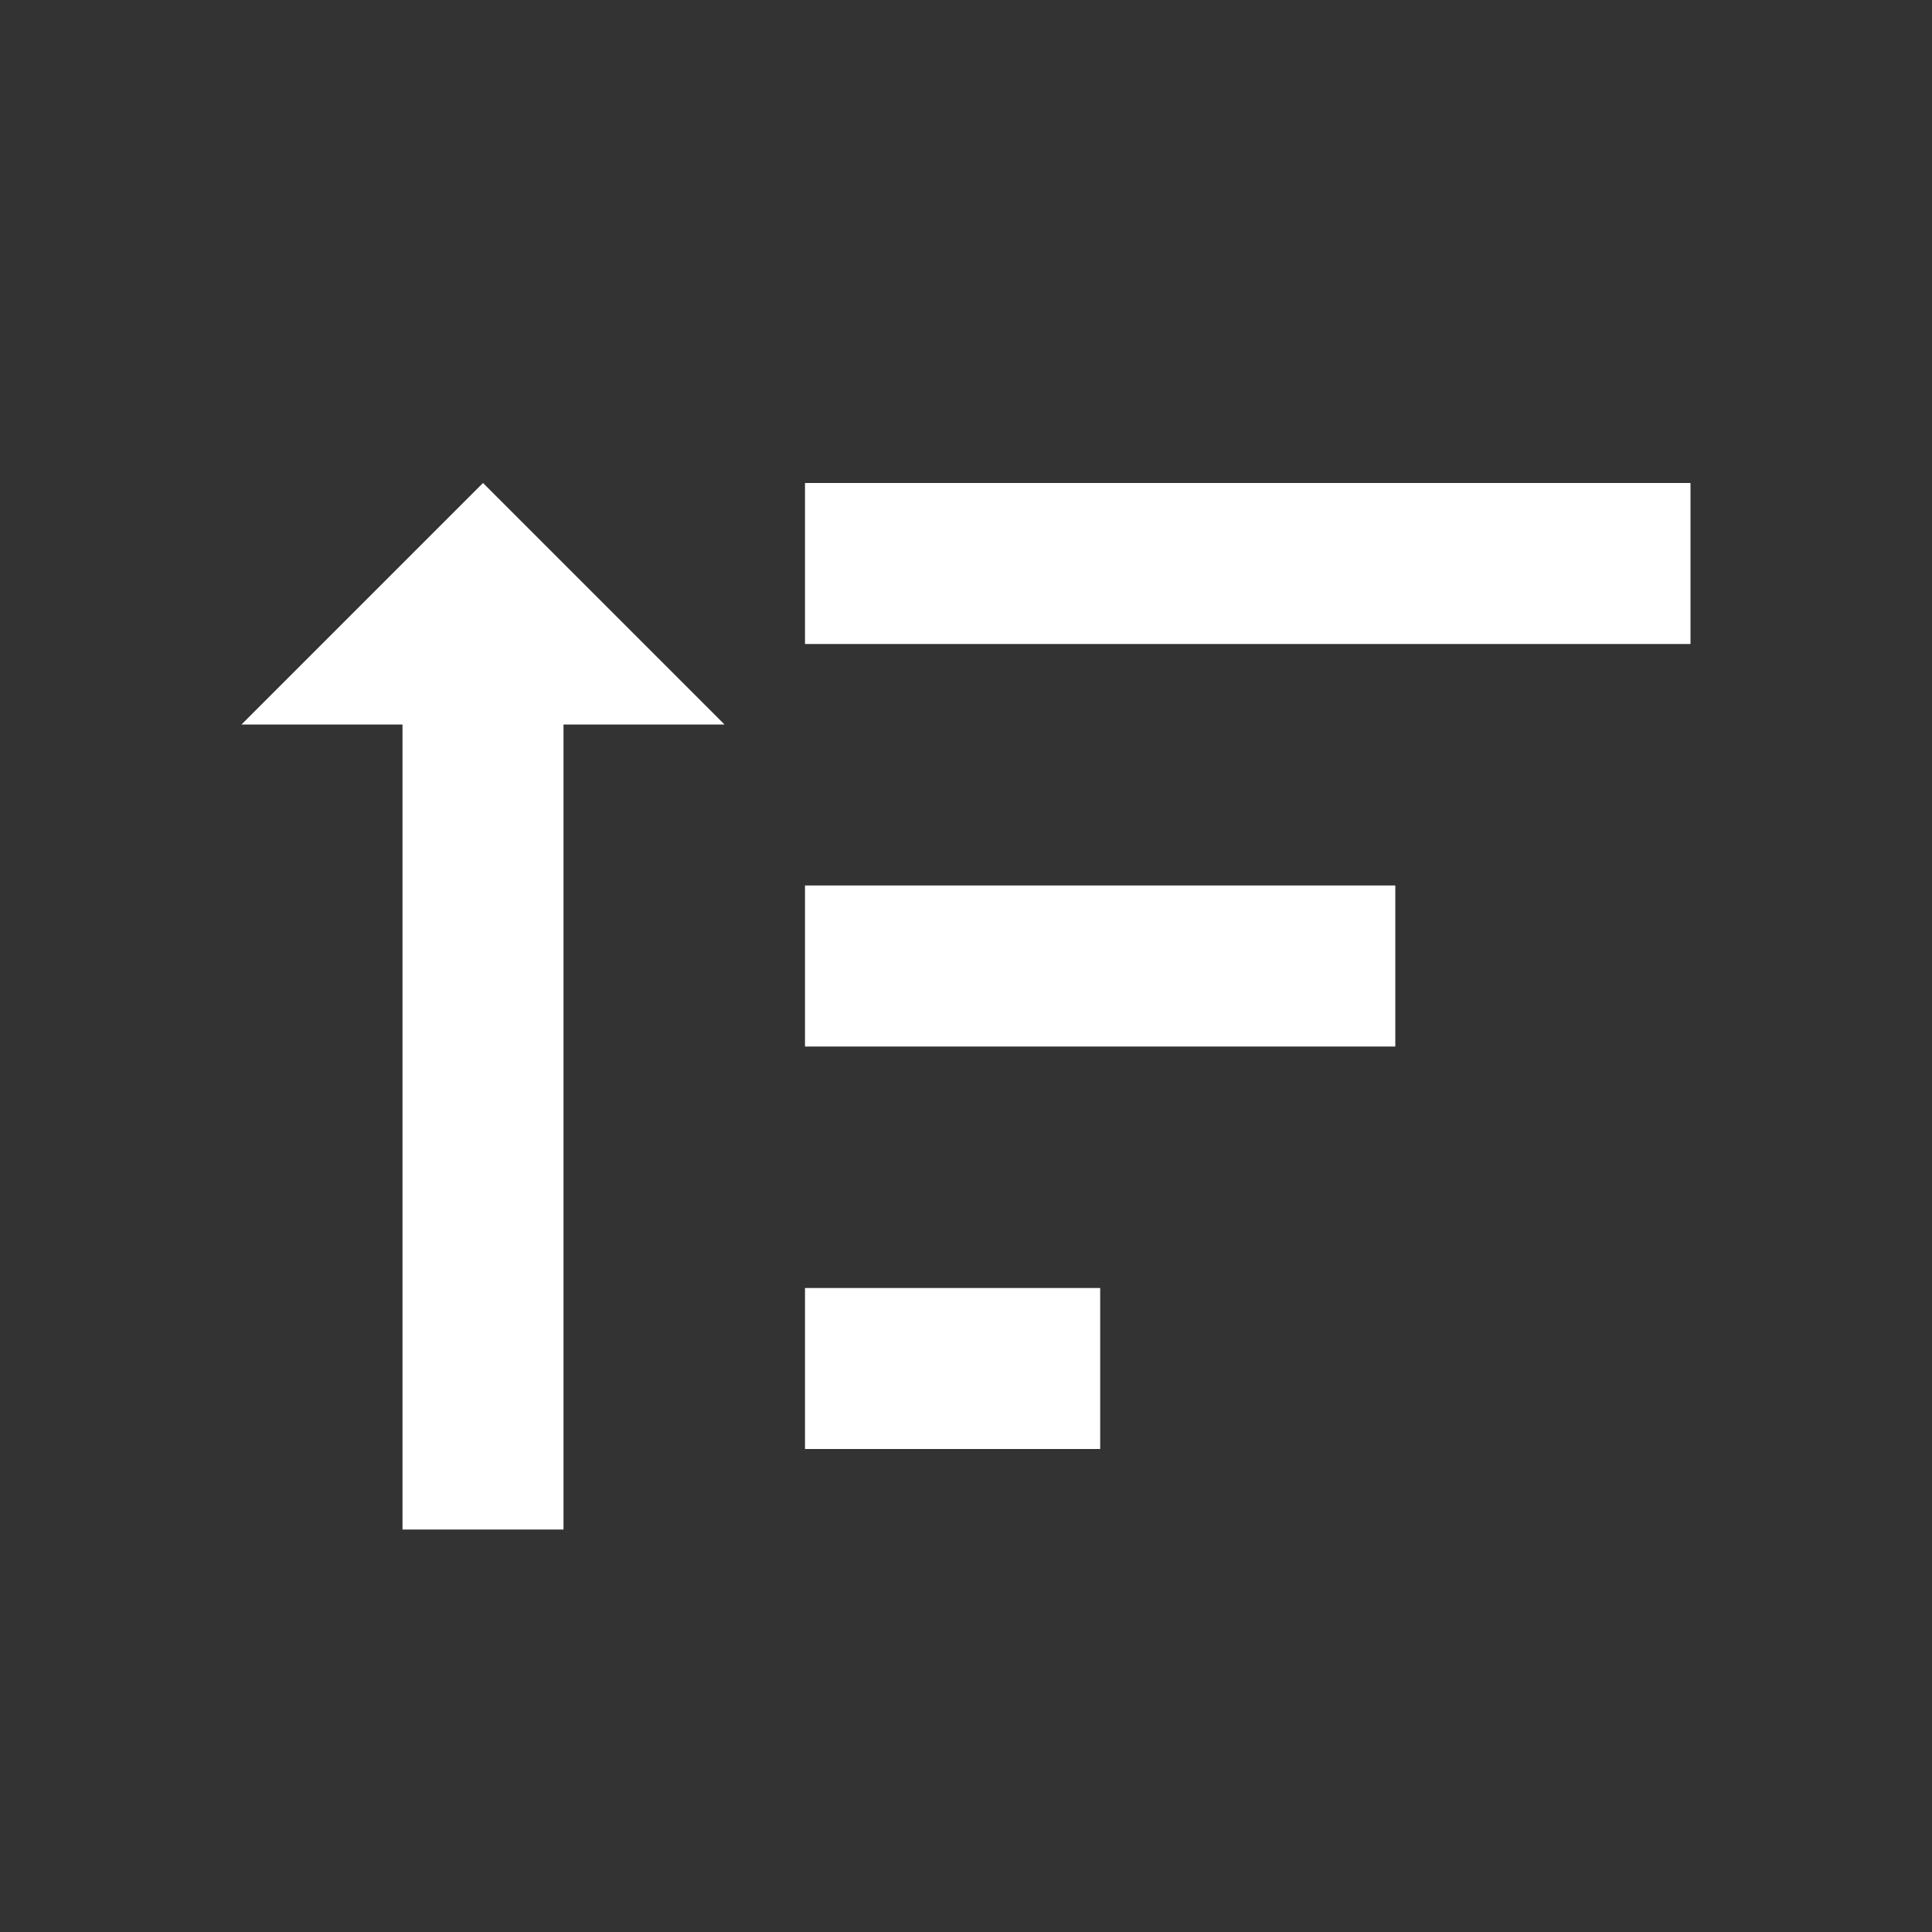 <svg width="24" height="24" viewBox="0 0 24 24" fill="none" xmlns="http://www.w3.org/2000/svg">
<rect x="0" y="0" width="24" height="24" fill="#333333" stroke="none"/>
<path fill-rule="evenodd" clip-rule="evenodd" d="M3 9L6 6L9 9H7V19H5V9H3ZM13.667 18H10V16H13.667V18ZM10 8V6H21V8H10ZM17.333 13H10V11H17.333V13Z" fill="white"/>
</svg>
